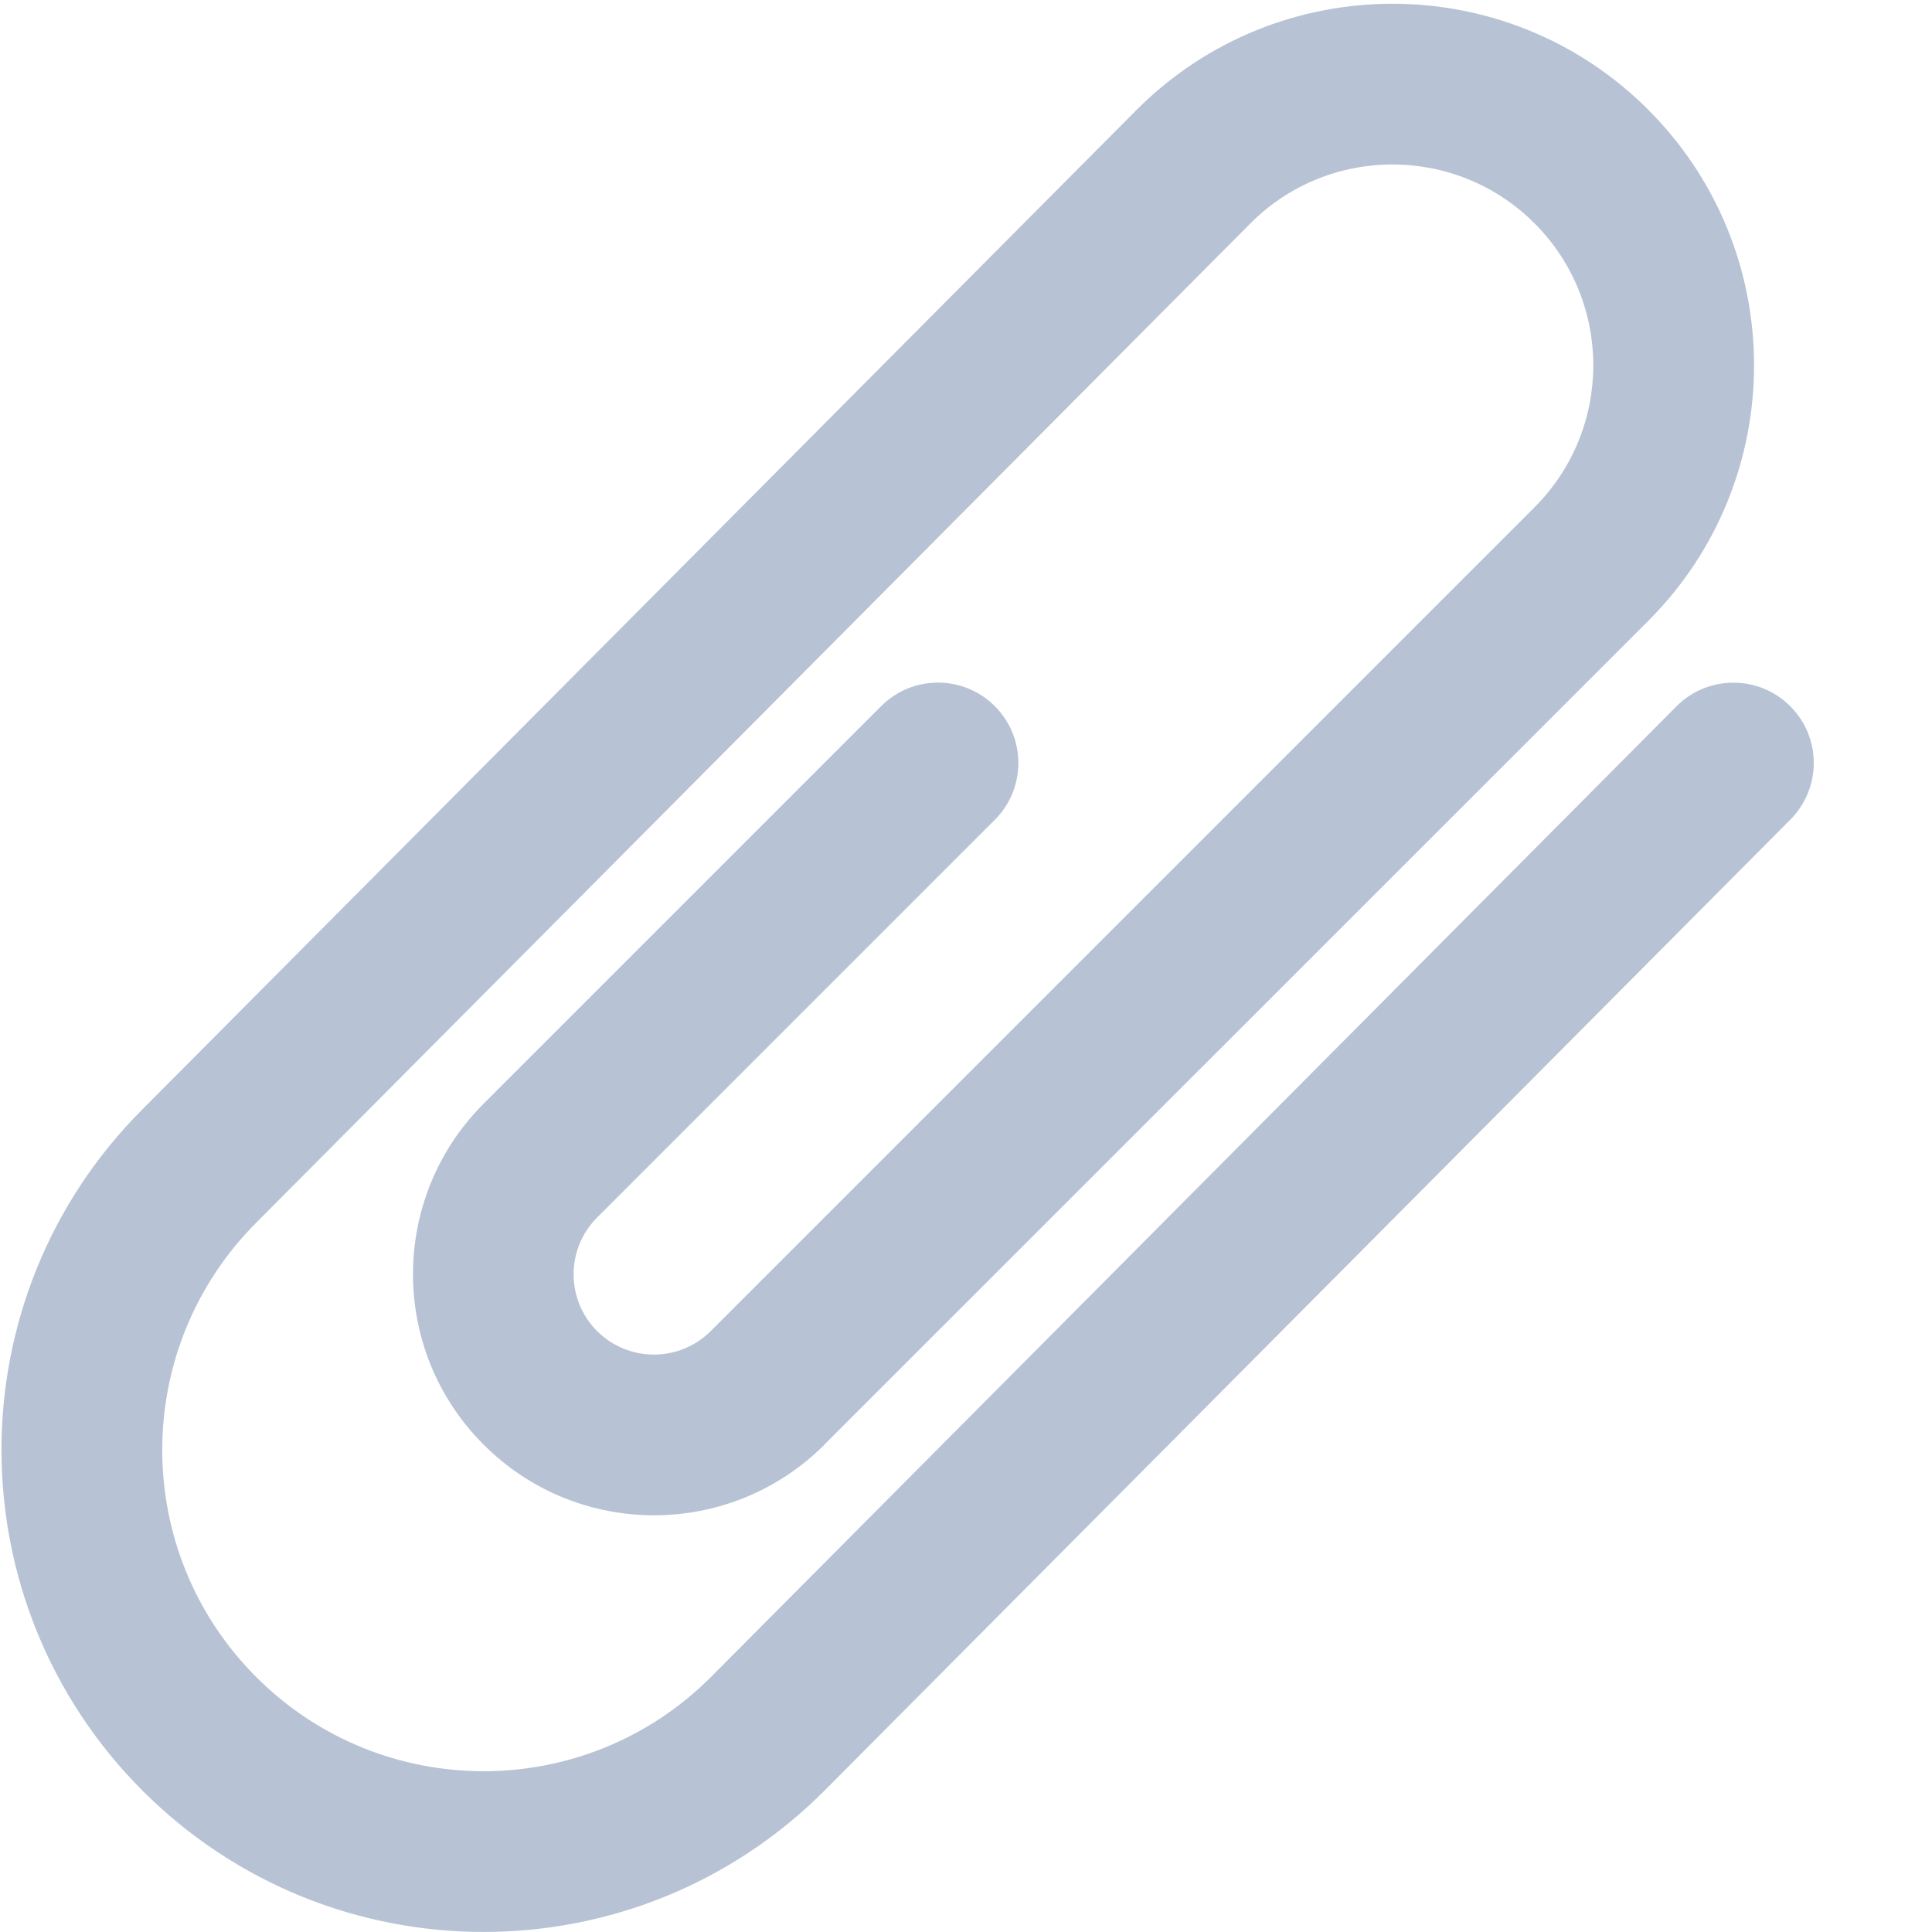 <?xml version="1.0" encoding="UTF-8"?>
<svg width="12px" height="12px" viewBox="0 0 12 12" version="1.1" xmlns="http://www.w3.org/2000/svg" xmlns:xlink="http://www.w3.org/1999/xlink">
    <!-- Generator: sketchtool 49.1 (51147) - http://www.bohemiancoding.com/sketch -->
    <title>FC81945E-86E4-4AE1-A74D-623891147E9D</title>
    <desc>Created with sketchtool.</desc>
    <defs></defs>
    <g id="2)-Dashboard" stroke="none" stroke-width="1" fill="none" fill-rule="evenodd">
        <g id="1366_admin_bounty-reward_quests_add" transform="translate(-426, -867)" fill="#B7C3D4" fill-rule="nonzero">
            <g id="personal-info" transform="translate(376, 197)">
                <g id="Group-9" transform="translate(30, 512)">
                    <g id="Group-3" transform="translate(0, 149)">
                        <g id="icon/attach" transform="translate(20, 9)">
                            <path d="M11.118,4.385 C10.923,4.191 10.607,4.192 10.413,4.387 L4.414,10.418 C3.635,11.196 2.371,11.196 1.592,10.417 C0.813,9.638 0.813,8.374 1.592,7.594 L7.768,1.386 C8.254,0.9 9.044,0.9 9.531,1.387 C10.018,1.874 10.018,2.664 9.531,3.151 L4.415,8.267 C4.414,8.268 4.414,8.268 4.414,8.268 C4.219,8.462 3.904,8.462 3.709,8.268 C3.514,8.073 3.514,7.757 3.709,7.562 L6.179,5.092 C6.374,4.897 6.374,4.581 6.179,4.386 C5.984,4.191 5.668,4.191 5.473,4.386 L3.003,6.856 C2.419,7.441 2.419,8.389 3.004,8.973 C3.588,9.558 4.536,9.558 5.121,8.973 C5.121,8.973 5.122,8.972 5.122,8.971 L10.237,3.857 C11.114,2.98 11.114,1.558 10.237,0.681 C9.36,-0.196 7.938,-0.196 7.061,0.681 L0.885,6.89 C-0.283,8.058 -0.283,9.953 0.886,11.123 C2.056,12.292 3.951,12.292 5.12,11.123 L11.12,5.091 C11.315,4.895 11.314,4.579 11.118,4.385 Z" id="Shape"></path>
                        </g>
                    </g>
                </g>
            </g>
        </g>
    </g>
</svg>